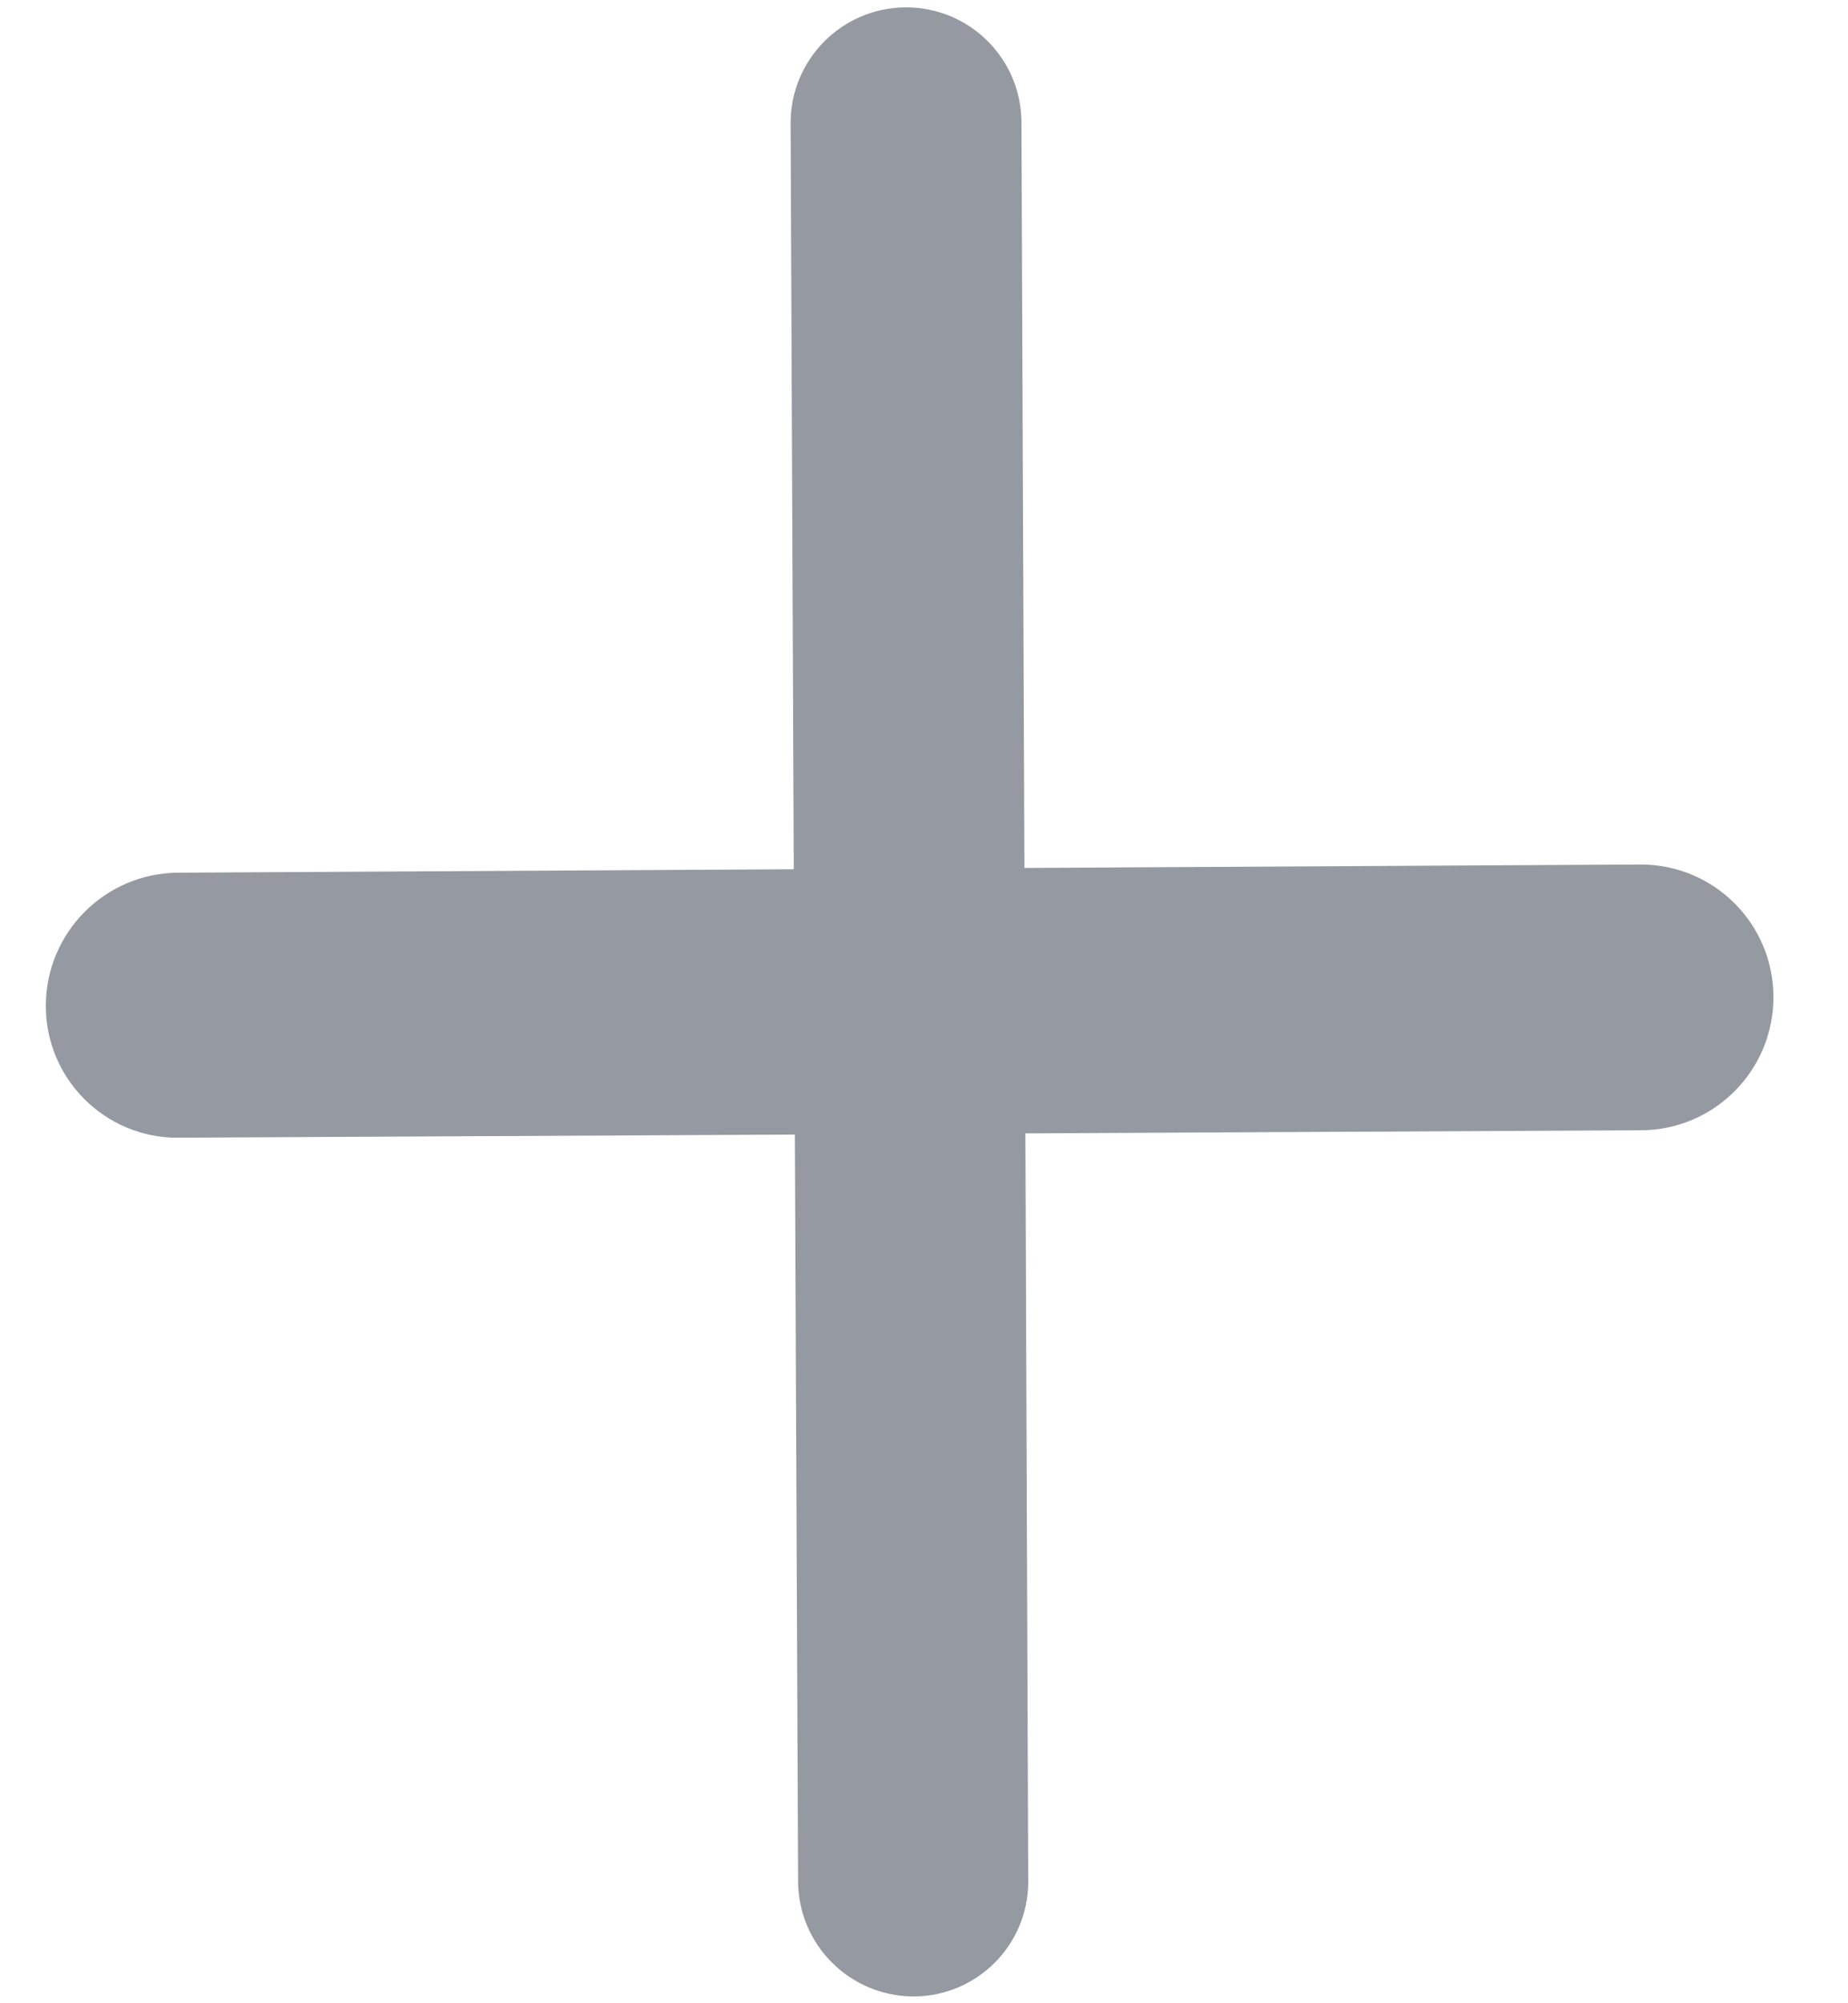 <?xml version="1.0" encoding="UTF-8"?>
<svg width="24px" height="26px" viewBox="0 0 24 26" version="1.1" xmlns="http://www.w3.org/2000/svg" xmlns:xlink="http://www.w3.org/1999/xlink">
    <g id="Wallet" stroke="none" stroke-width="1" fill="none" fill-rule="evenodd">
        <g id="5-Gamer-Arena--Withdraw---360px" transform="translate(-269, -536)">
            <g id="Amount" transform="translate(13.913, 425)">
                <g id="Default-Method" transform="translate(0.087, 85)">
                    <g id="Icons/Close/Secondary" transform="translate(253.78, 24)">
                        <rect id="Rectangle" x="1.003" y="1.154" width="24.068" height="27.692"></rect>
                        <path d="M21.001,20.447 L15.316,14.825 L15.316,14.825 L22.132,7.955 C22.715,7.368 22.711,6.42 22.124,5.837 C22.124,5.837 22.123,5.836 22.123,5.836 C21.534,5.253 20.584,5.258 20.001,5.846 L13.186,12.719 L13.186,12.719 L7.502,7.098 C6.826,6.429 5.736,6.432 5.063,7.105 C4.395,7.773 4.395,8.856 5.063,9.524 C5.065,9.526 5.068,9.528 5.07,9.53 L10.761,15.164 L10.761,15.164 L3.938,22.046 C3.356,22.633 3.358,23.579 3.942,24.164 C4.523,24.745 5.466,24.745 6.047,24.164 C6.049,24.162 6.05,24.161 6.051,24.16 L12.889,17.27 L12.889,17.27 L18.572,22.896 C19.249,23.567 20.341,23.562 21.013,22.885 C21.683,22.21 21.679,21.12 21.004,20.45 C21.003,20.449 21.002,20.448 21.001,20.447 Z" id="Path" fill="#959AA2" fill-rule="nonzero" transform="translate(13.037, 15.001) rotate(-45) translate(-13.037, -15.001) "></path>
                    </g>
                </g>
            </g>s
        </g>
    </g>
</svg>
